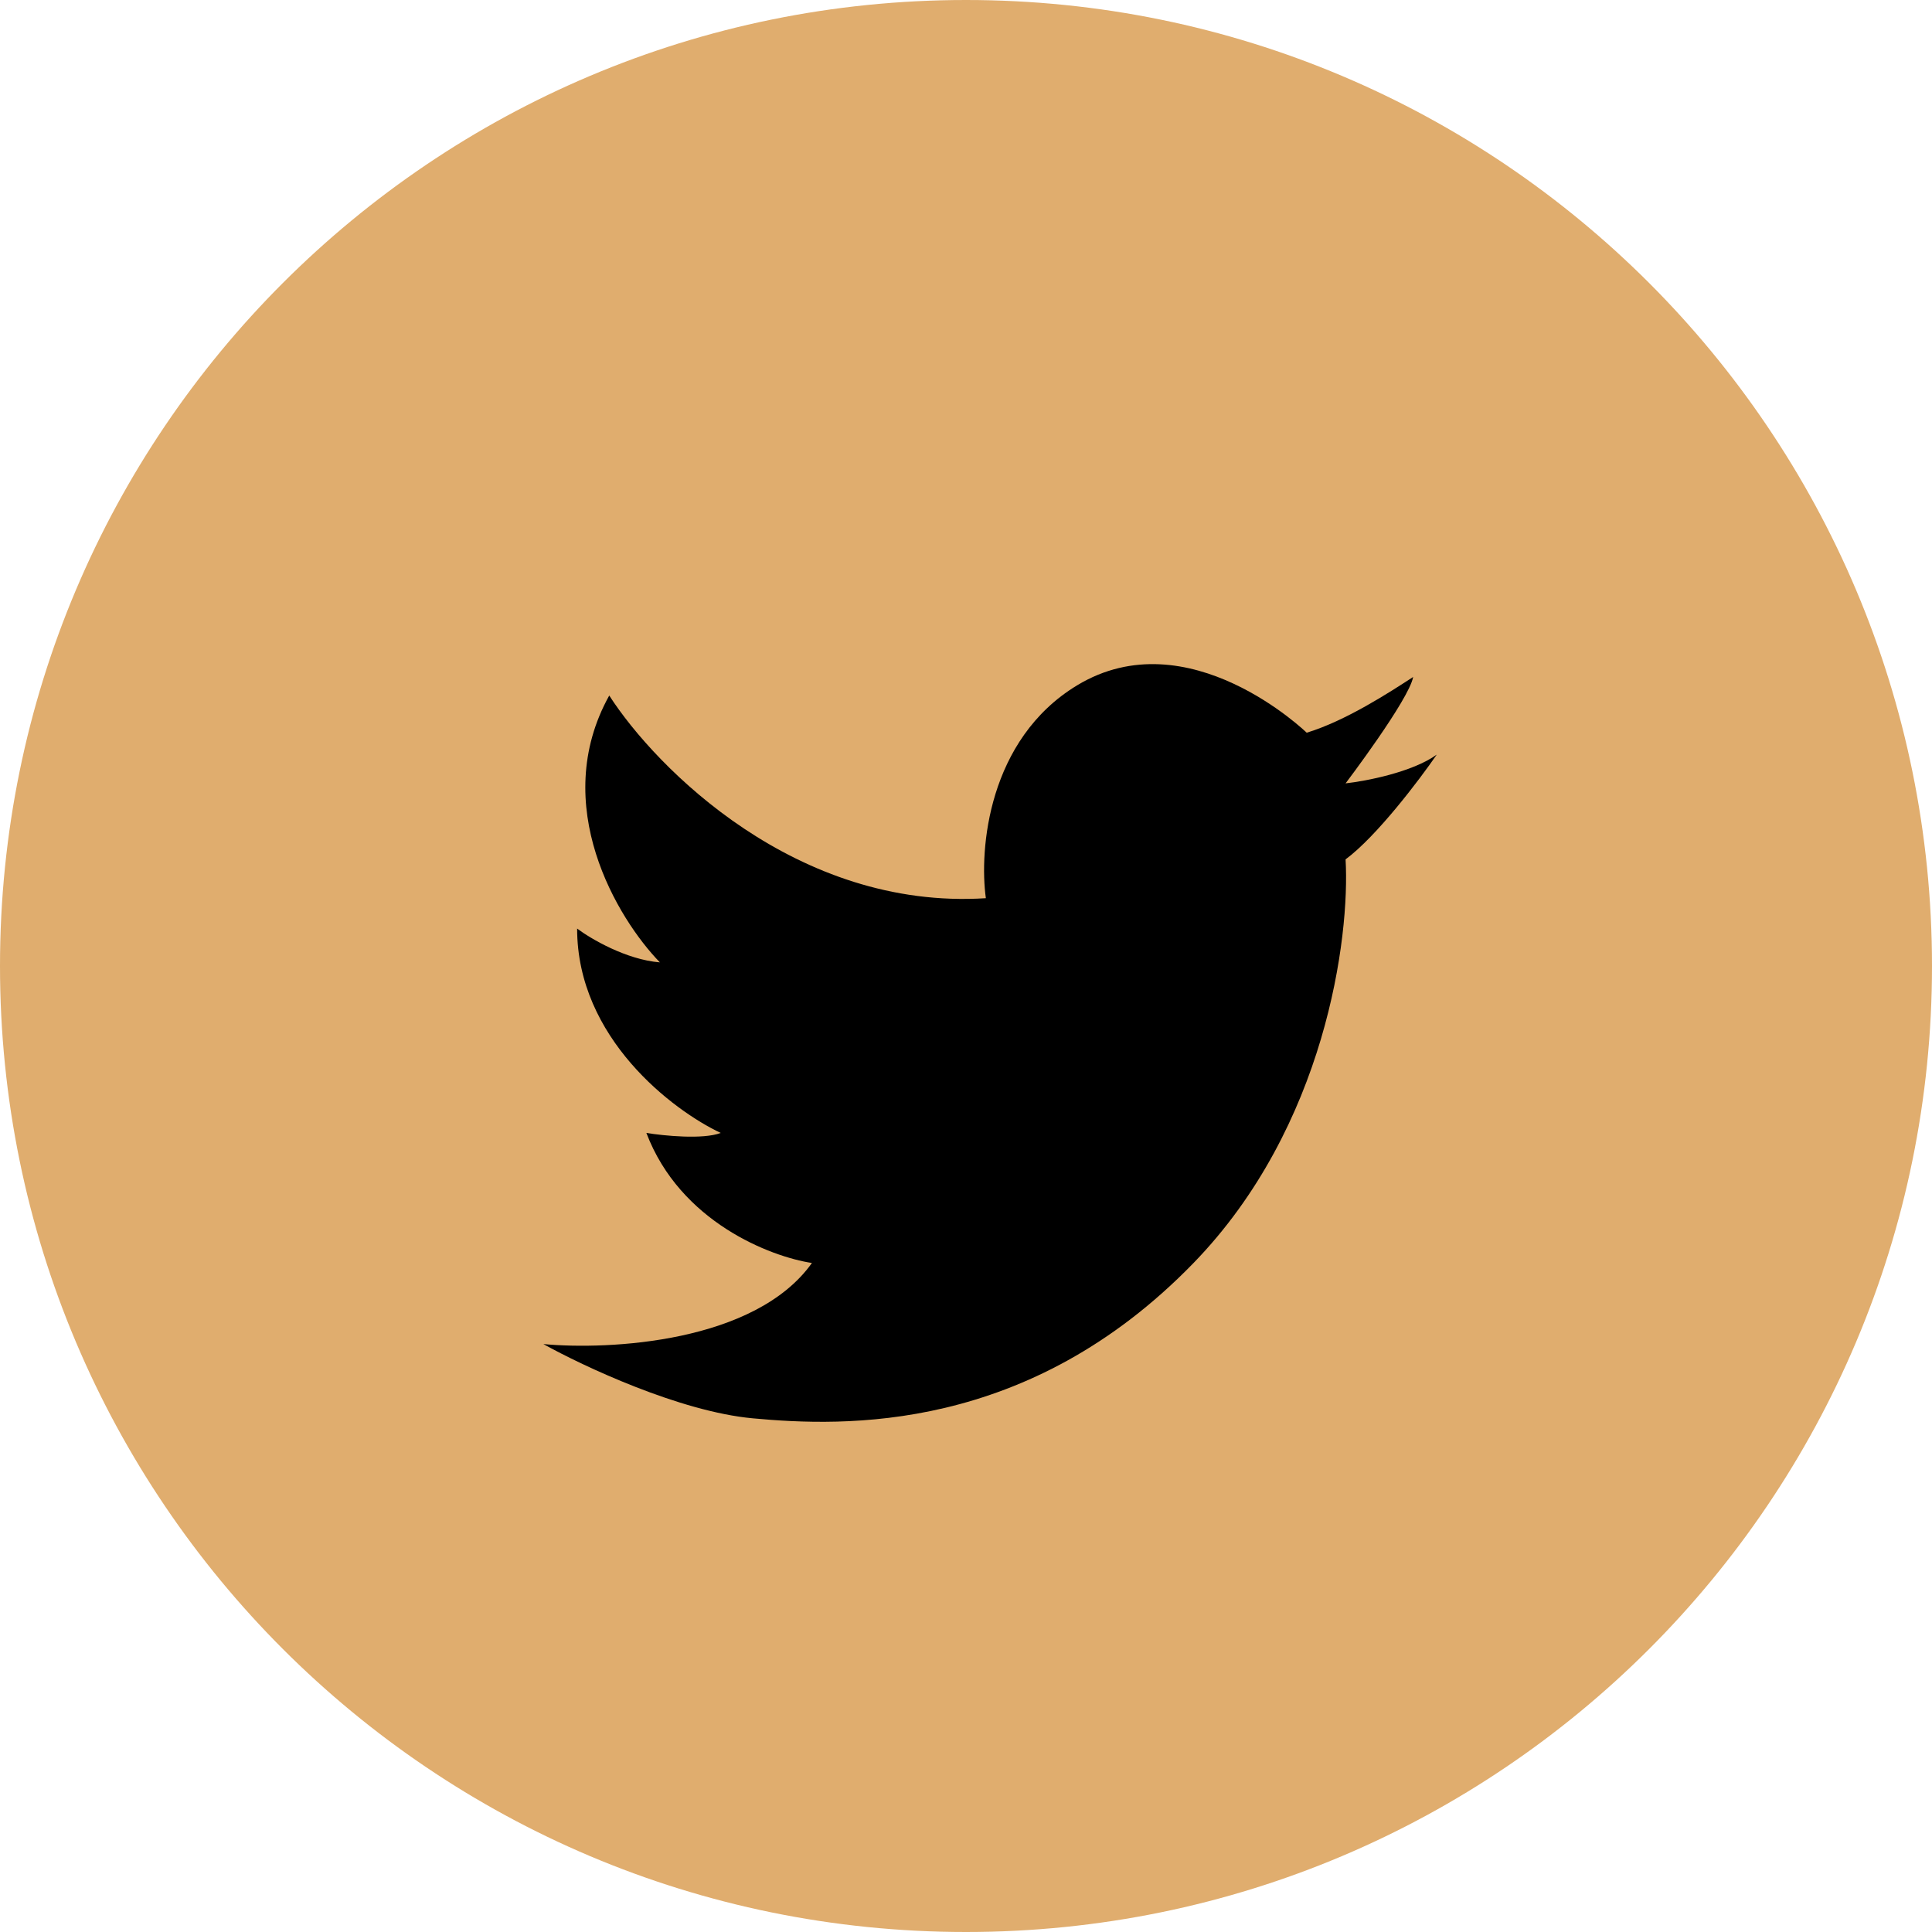 <svg width="32" height="32" viewBox="0 0 32 32" fill="none" xmlns="http://www.w3.org/2000/svg">
<path fill-rule="evenodd" clip-rule="evenodd" d="M0 16C0 7.163 7.163 0 16 0C24.837 0 32 7.163 32 16C32 24.837 24.837 32 16 32C7.163 32 0 24.837 0 16Z" fill="#E0AD6E"/>
<path d="M21.643 12.136C22.287 11.94 23.005 11.474 23.406 11.213C23.34 11.586 22.287 12.975 22.287 12.975C22.622 12.938 23.394 12.79 23.797 12.499C23.508 12.919 22.801 13.853 22.287 14.234C22.361 15.52 21.962 18.659 19.769 20.919C17.028 23.744 13.979 23.632 12.469 23.492C11.26 23.381 9.653 22.625 9 22.262C10.091 22.364 12.508 22.239 13.448 20.919C12.767 20.816 11.266 20.242 10.706 18.765C10.995 18.812 11.646 18.877 11.937 18.765C11.145 18.392 9.559 17.193 9.559 15.38C9.783 15.548 10.371 15.895 10.93 15.94C10.231 15.222 9.084 13.333 10.091 11.52C10.865 12.723 13.196 15.078 16.329 14.877C16.217 14.075 16.362 12.248 17.839 11.352C19.685 10.234 21.643 12.136 21.643 12.136Z" fill="black"/>
</svg>
